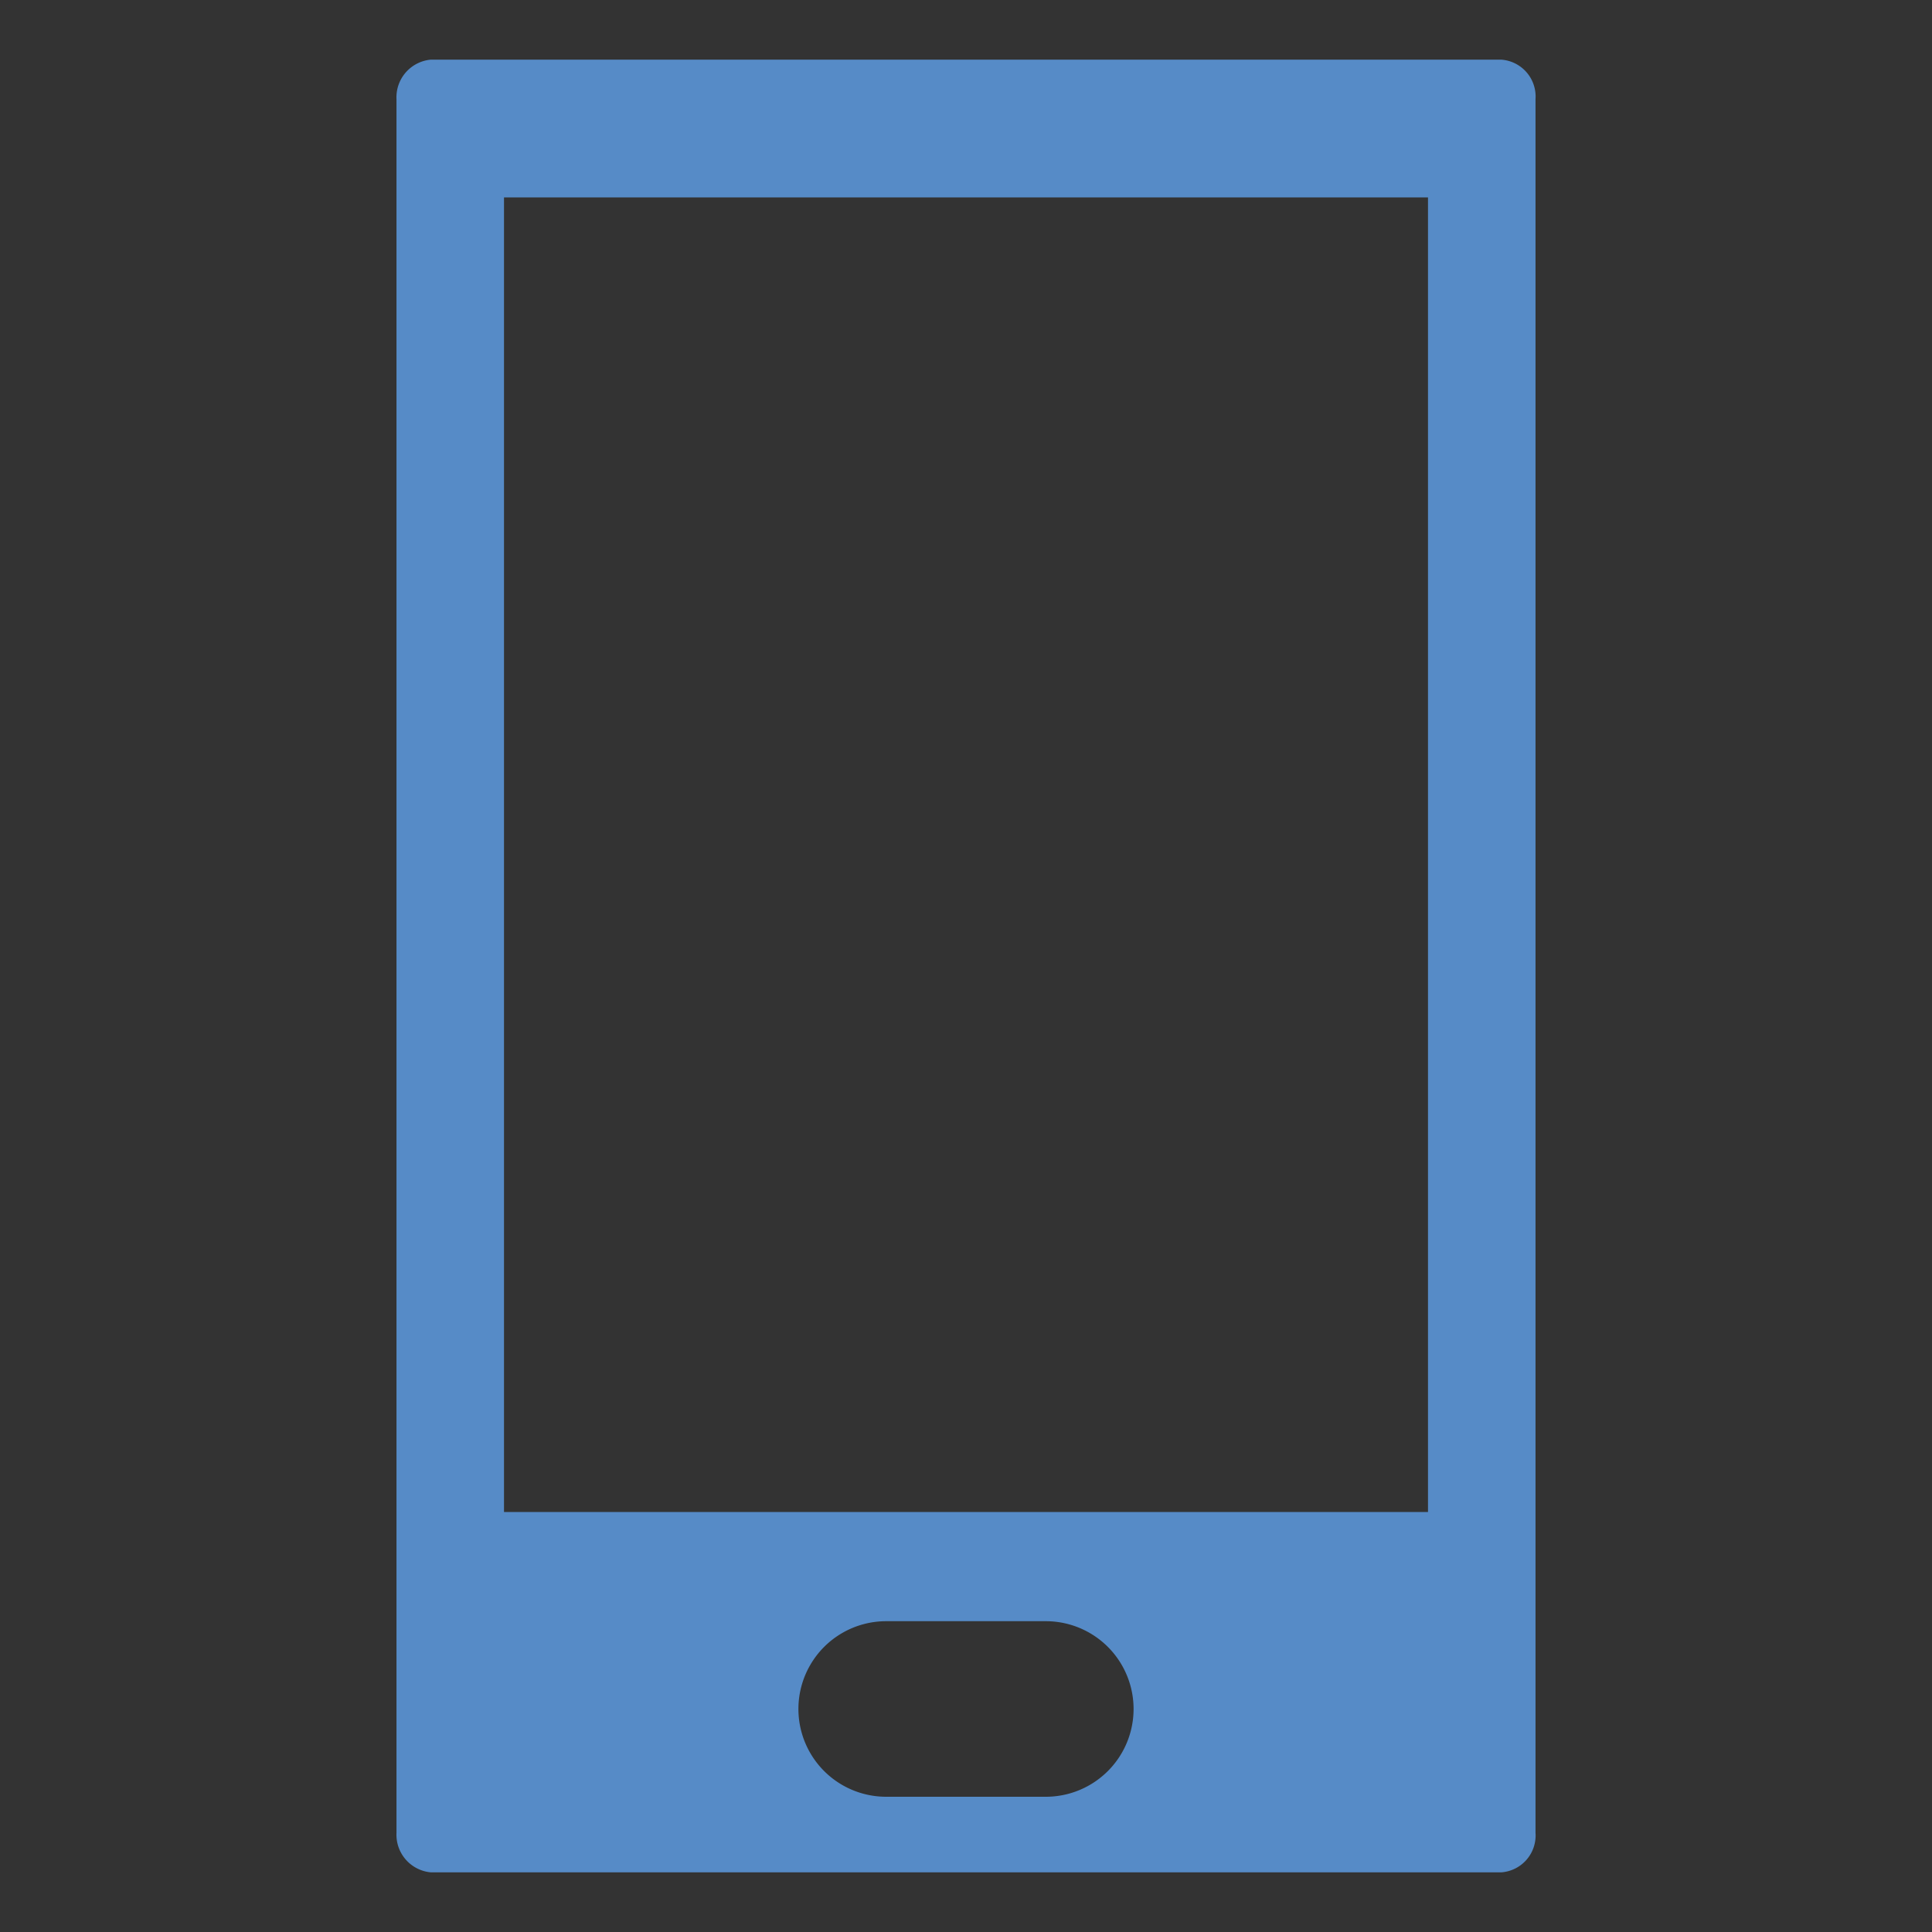<svg xmlns="http://www.w3.org/2000/svg" xmlns:xlink="http://www.w3.org/1999/xlink" viewBox="0 0 23 23"><rect x="0" y="0" width="23" height="23" fill="#333333" stroke="none"/><defs><style>.cls-1,.cls-5{fill:none;}.cls-2{isolation:isolate;}.cls-3{clip-path:url(#clip-path);}.cls-4{opacity:0.16;mix-blend-mode:soft-light;}.cls-5{stroke:#fff;stroke-miterlimit:10;stroke-dasharray:5;}.cls-6{fill:#568bc7;}</style><clipPath id="clip-path"><rect class="cls-1" x="-550.2" y="-451.16" width="375.72" height="672.05"/></clipPath></defs><title>新二元</title><g class="cls-2"><g id="圖層_3" data-name="圖層 3"><g class="cls-3"><g class="cls-4"><line class="cls-5" x1="32.88" y1="-365.67" x2="-742.26" y2="415.33"/><line class="cls-5" x1="235.75" y1="-161.26" x2="-590.06" y2="670.81"/><line class="cls-5" x1="190" y1="-216.51" x2="-623.77" y2="603.41"/><line class="cls-5" x1="130.54" y1="-257.96" x2="-672.05" y2="550.7"/><line class="cls-5" x1="286.05" y1="-110.58" x2="-489.08" y2="670.42"/><line class="cls-5" x1="84.86" y1="-313.29" x2="-690.27" y2="467.71"/><line class="cls-5" x1="126.94" y1="56.65" x2="-518.67" y2="-593.84"/><line class="cls-5" x1="177.23" y1="5.97" x2="-460.02" y2="-636.1"/><line class="cls-5" x1="119.7" y1="150.92" x2="-604.41" y2="-578.66"/><line class="cls-5" x1="26.34" y1="158.01" x2="-638.37" y2="-511.73"/></g></g></g><g id="圖層_4" data-name="圖層 4"><path class="cls-6" d="M17.87.71H5.13a.45.45,0,0,0-.41.47V21.82a.45.45,0,0,0,.41.47H17.87a.44.44,0,0,0,.41-.47V1.18A.44.44,0,0,0,17.87.71ZM12.45,21.39h-1.9a1,1,0,0,1,0-2.09h1.9a1,1,0,0,1,0,2.09ZM17,18H6V2.35H17Z"/></g></g></svg>